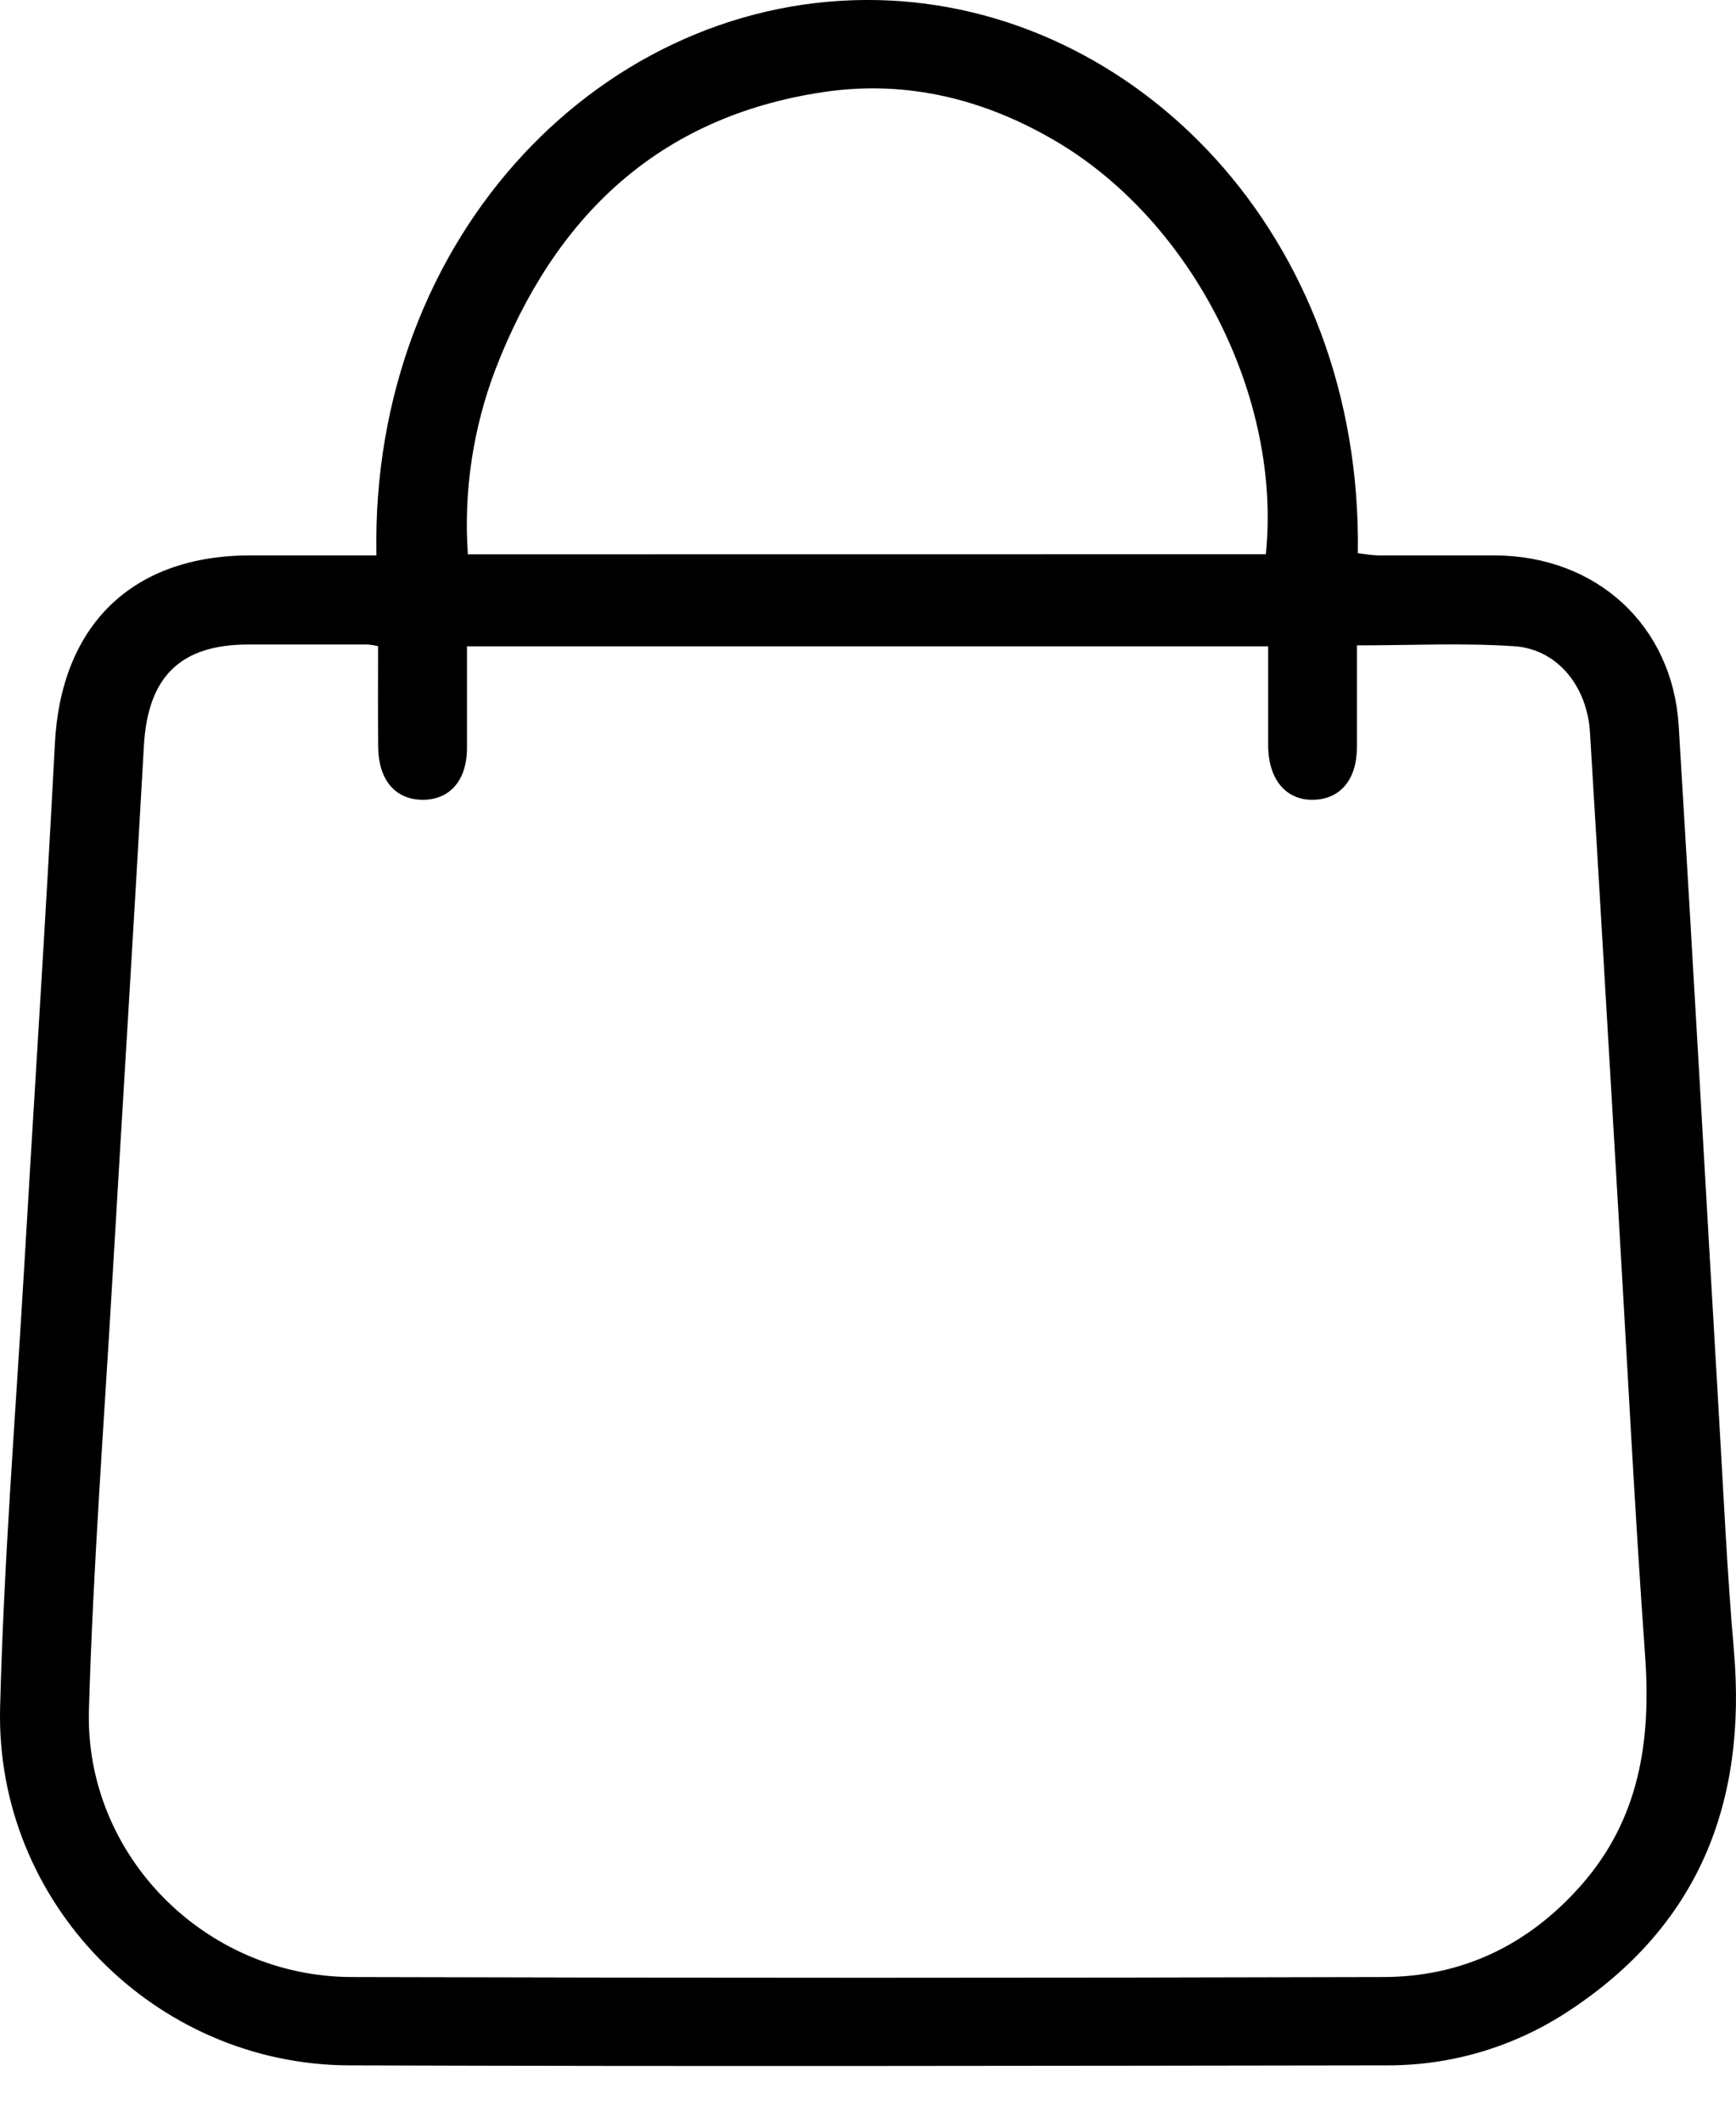 <svg width="18" height="22" viewBox="0 0 18 22" fill="none" xmlns="http://www.w3.org/2000/svg">
<path d="M3.903 5.759C3.837 2.422 6.288 -0.063 9.105 0.001C11.766 0.061 14.128 2.432 14.079 5.737C14.148 5.744 14.221 5.758 14.293 5.759C14.697 5.759 15.101 5.759 15.504 5.759C16.556 5.766 17.342 6.485 17.406 7.527C17.552 9.921 17.685 12.316 17.825 14.711C17.872 15.515 17.909 16.32 17.979 17.123C18.113 18.698 17.61 19.974 16.258 20.857C15.7 21.224 15.046 21.419 14.377 21.416C10.791 21.421 7.205 21.428 3.62 21.416C1.603 21.408 -0.048 19.73 0.001 17.709C0.039 16.194 0.161 14.681 0.249 13.171C0.355 11.351 0.475 9.532 0.569 7.711C0.632 6.486 1.366 5.761 2.591 5.759H3.903ZM3.917 6.699C3.884 6.692 3.85 6.686 3.816 6.683C3.402 6.683 2.989 6.683 2.576 6.683C1.866 6.683 1.532 7.021 1.492 7.734C1.39 9.563 1.275 11.391 1.168 13.22C1.081 14.724 0.966 16.226 0.922 17.731C0.879 19.236 2.125 20.495 3.643 20.5C7.208 20.51 10.774 20.51 14.339 20.5C15.161 20.5 15.848 20.167 16.392 19.551C17.003 18.859 17.121 18.045 17.057 17.16C16.946 15.61 16.869 14.058 16.777 12.507C16.68 10.87 16.586 9.233 16.486 7.595C16.457 7.115 16.147 6.731 15.702 6.701C15.17 6.665 14.632 6.692 14.07 6.692C14.07 7.054 14.07 7.397 14.07 7.74C14.07 8.083 13.899 8.287 13.618 8.293C13.338 8.3 13.151 8.087 13.149 7.73C13.149 7.388 13.149 7.046 13.149 6.702H4.842C4.842 7.066 4.842 7.411 4.842 7.754C4.842 8.098 4.658 8.297 4.376 8.293C4.095 8.289 3.924 8.084 3.921 7.743C3.918 7.401 3.92 7.055 3.92 6.699H3.917ZM13.125 5.747C13.291 4.127 12.372 2.316 10.971 1.478C10.221 1.03 9.408 0.826 8.542 0.954C6.821 1.209 5.747 2.254 5.139 3.825C4.905 4.437 4.806 5.094 4.851 5.748L13.125 5.747Z" fill="black"/>
</svg>
